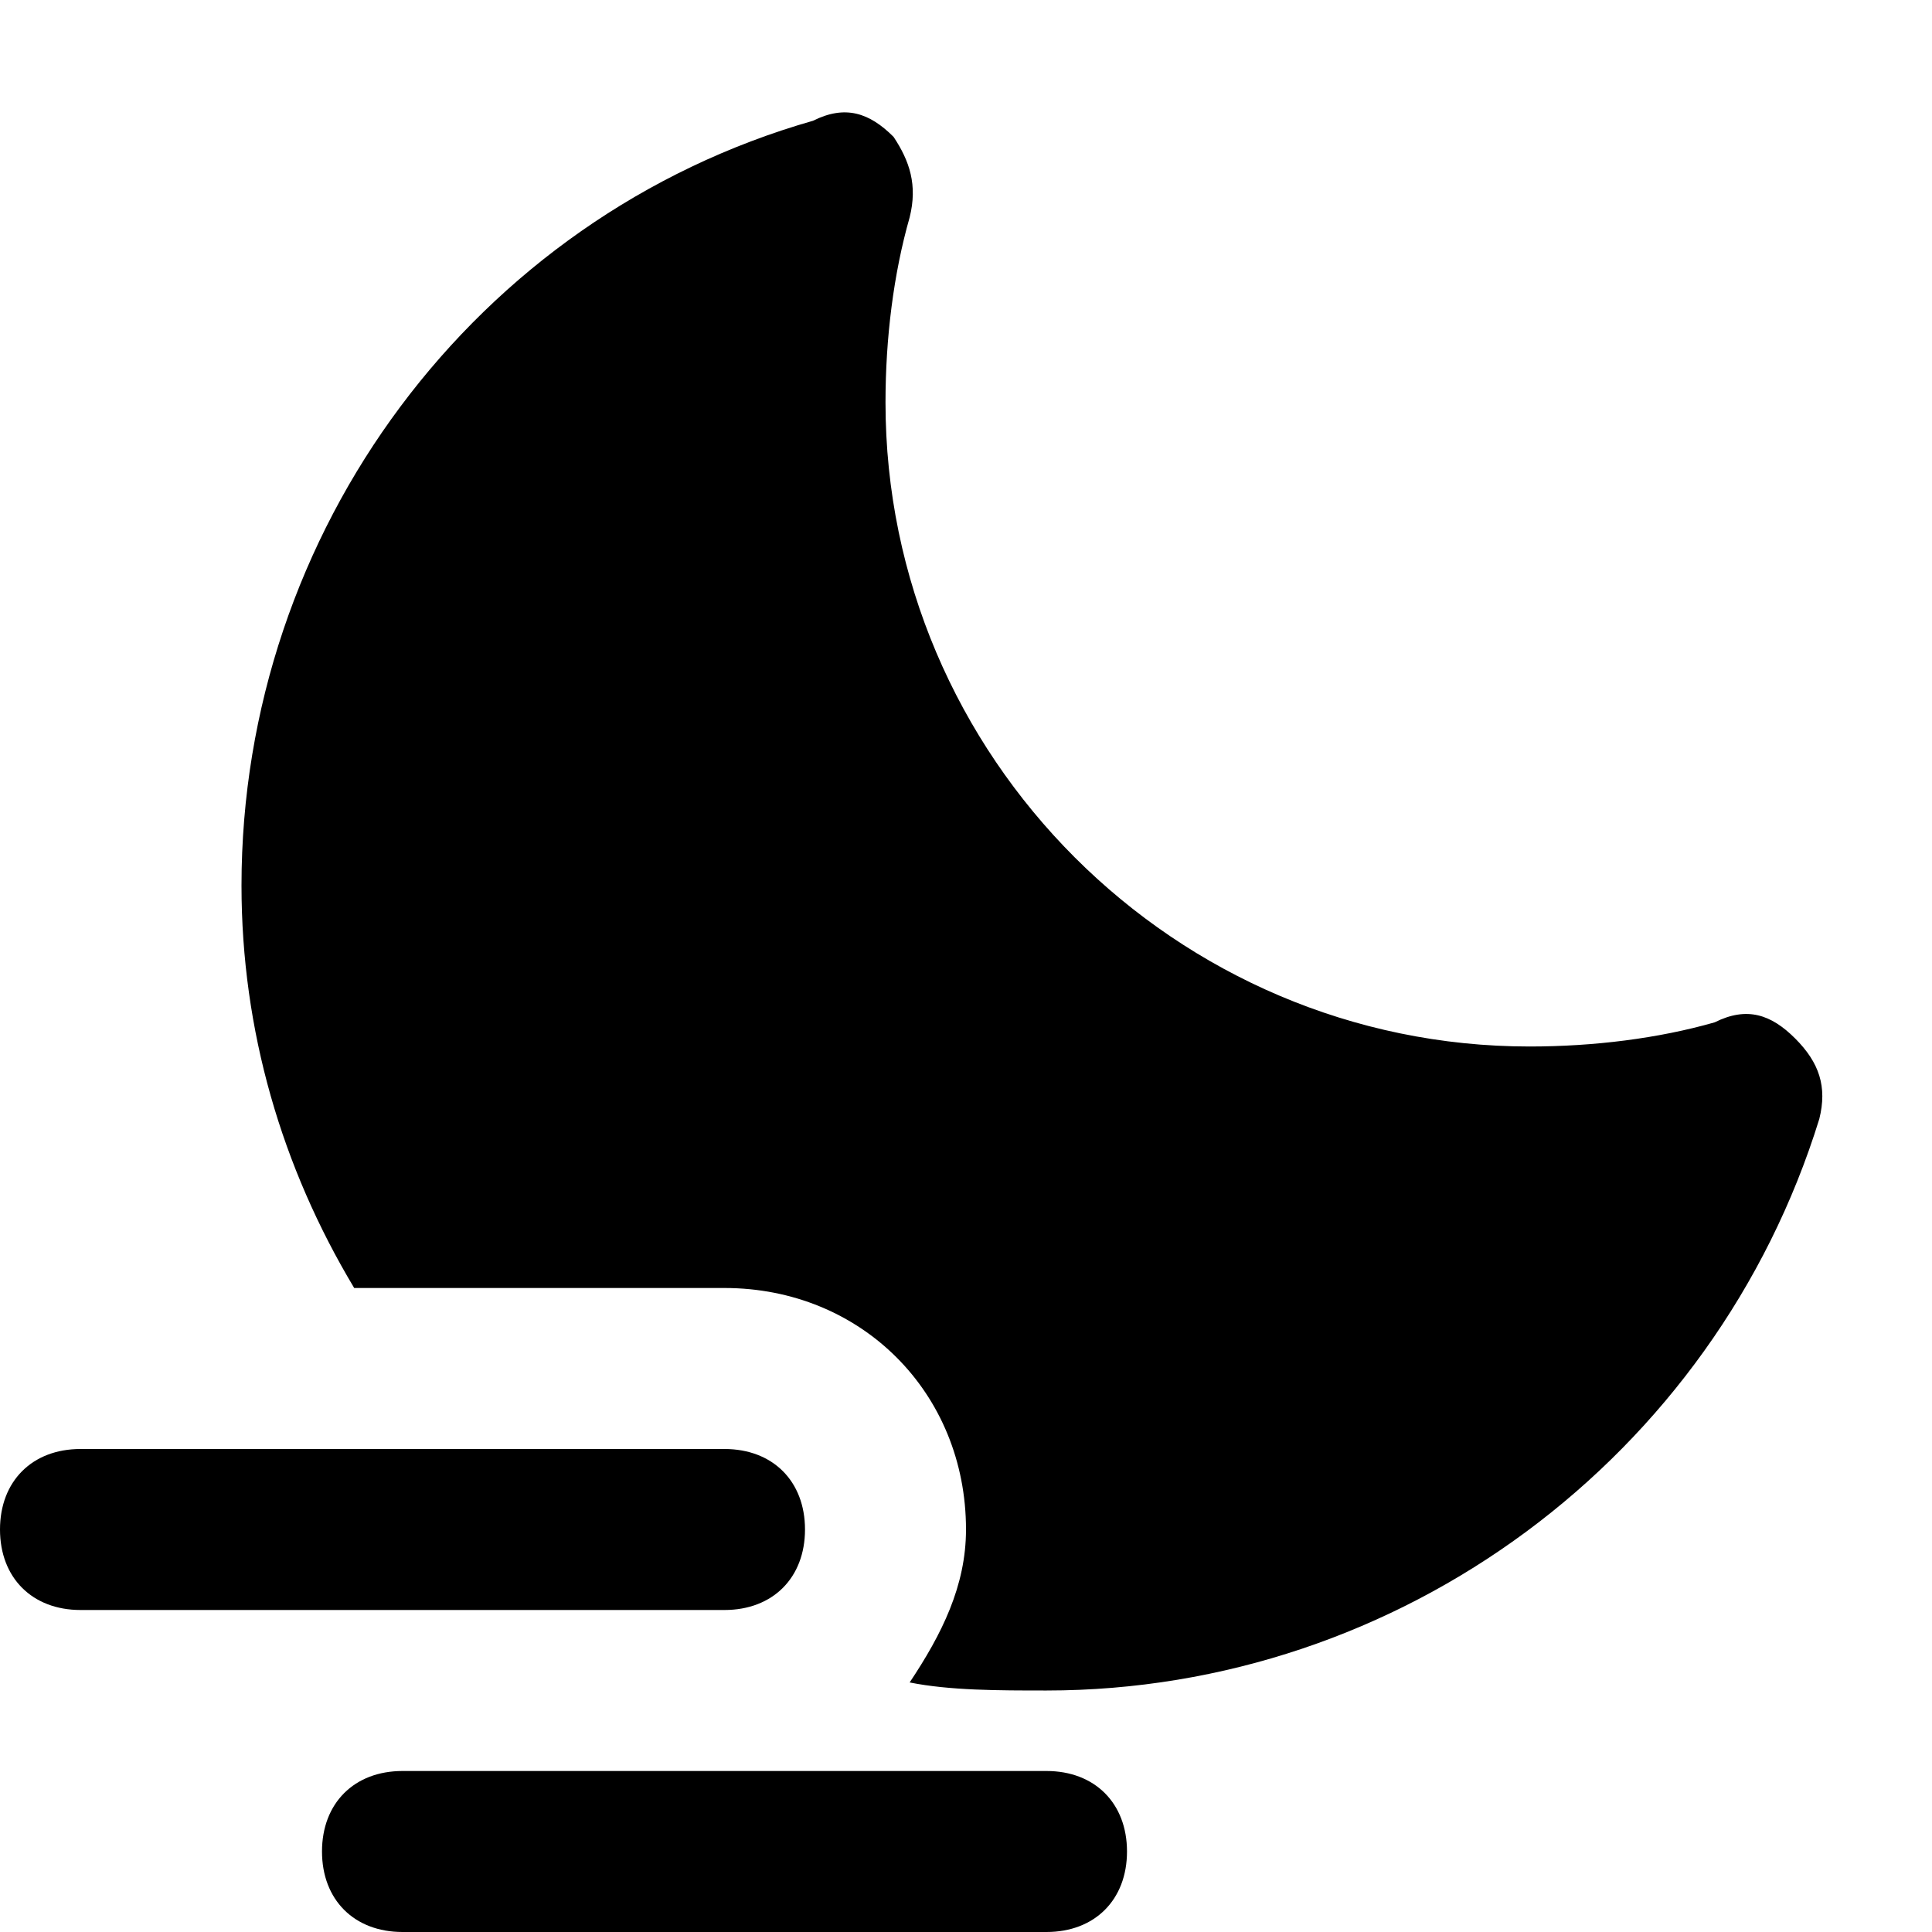 <svg id="nc_icon" xmlns="http://www.w3.org/2000/svg" xmlns:xlink="http://www.w3.org/1999/xlink" x="0px" y="0px" viewBox="0 0 24 24"><g >
<path fill="currentColor" d="M22.3,12.9c-0.3-0.3-0.6-0.4-1-0.2C20.6,12.9,19.8,13,19,13c-4.4,0-8-3.6-8-8c0-0.8,0.1-1.6,0.3-2.3&#10;&#9;c0.1-0.4,0-0.7-0.2-1c-0.3-0.3-0.6-0.4-1-0.2C5.9,2.7,3,6.6,3,11c0,1.8,0.5,3.5,1.4,5H9c1.7,0,3,1.3,3,3c0,0.7-0.3,1.3-0.7,1.9&#10;&#9;c0.5,0.1,1.1,0.1,1.7,0.1c4.4,0,8.3-2.9,9.6-7.1C22.7,13.5,22.6,13.2,22.3,12.9z"/>
<path data-color="color-2" fill="currentColor" d="M9,20H1c-0.6,0-1-0.4-1-1s0.4-1,1-1h8c0.6,0,1,0.4,1,1S9.6,20,9,20z"/>
<path data-color="color-2" fill="currentColor" d="M13,24H5c-0.6,0-1-0.4-1-1s0.4-1,1-1h8c0.6,0,1,0.4,1,1S13.6,24,13,24z"/>
</g></svg>